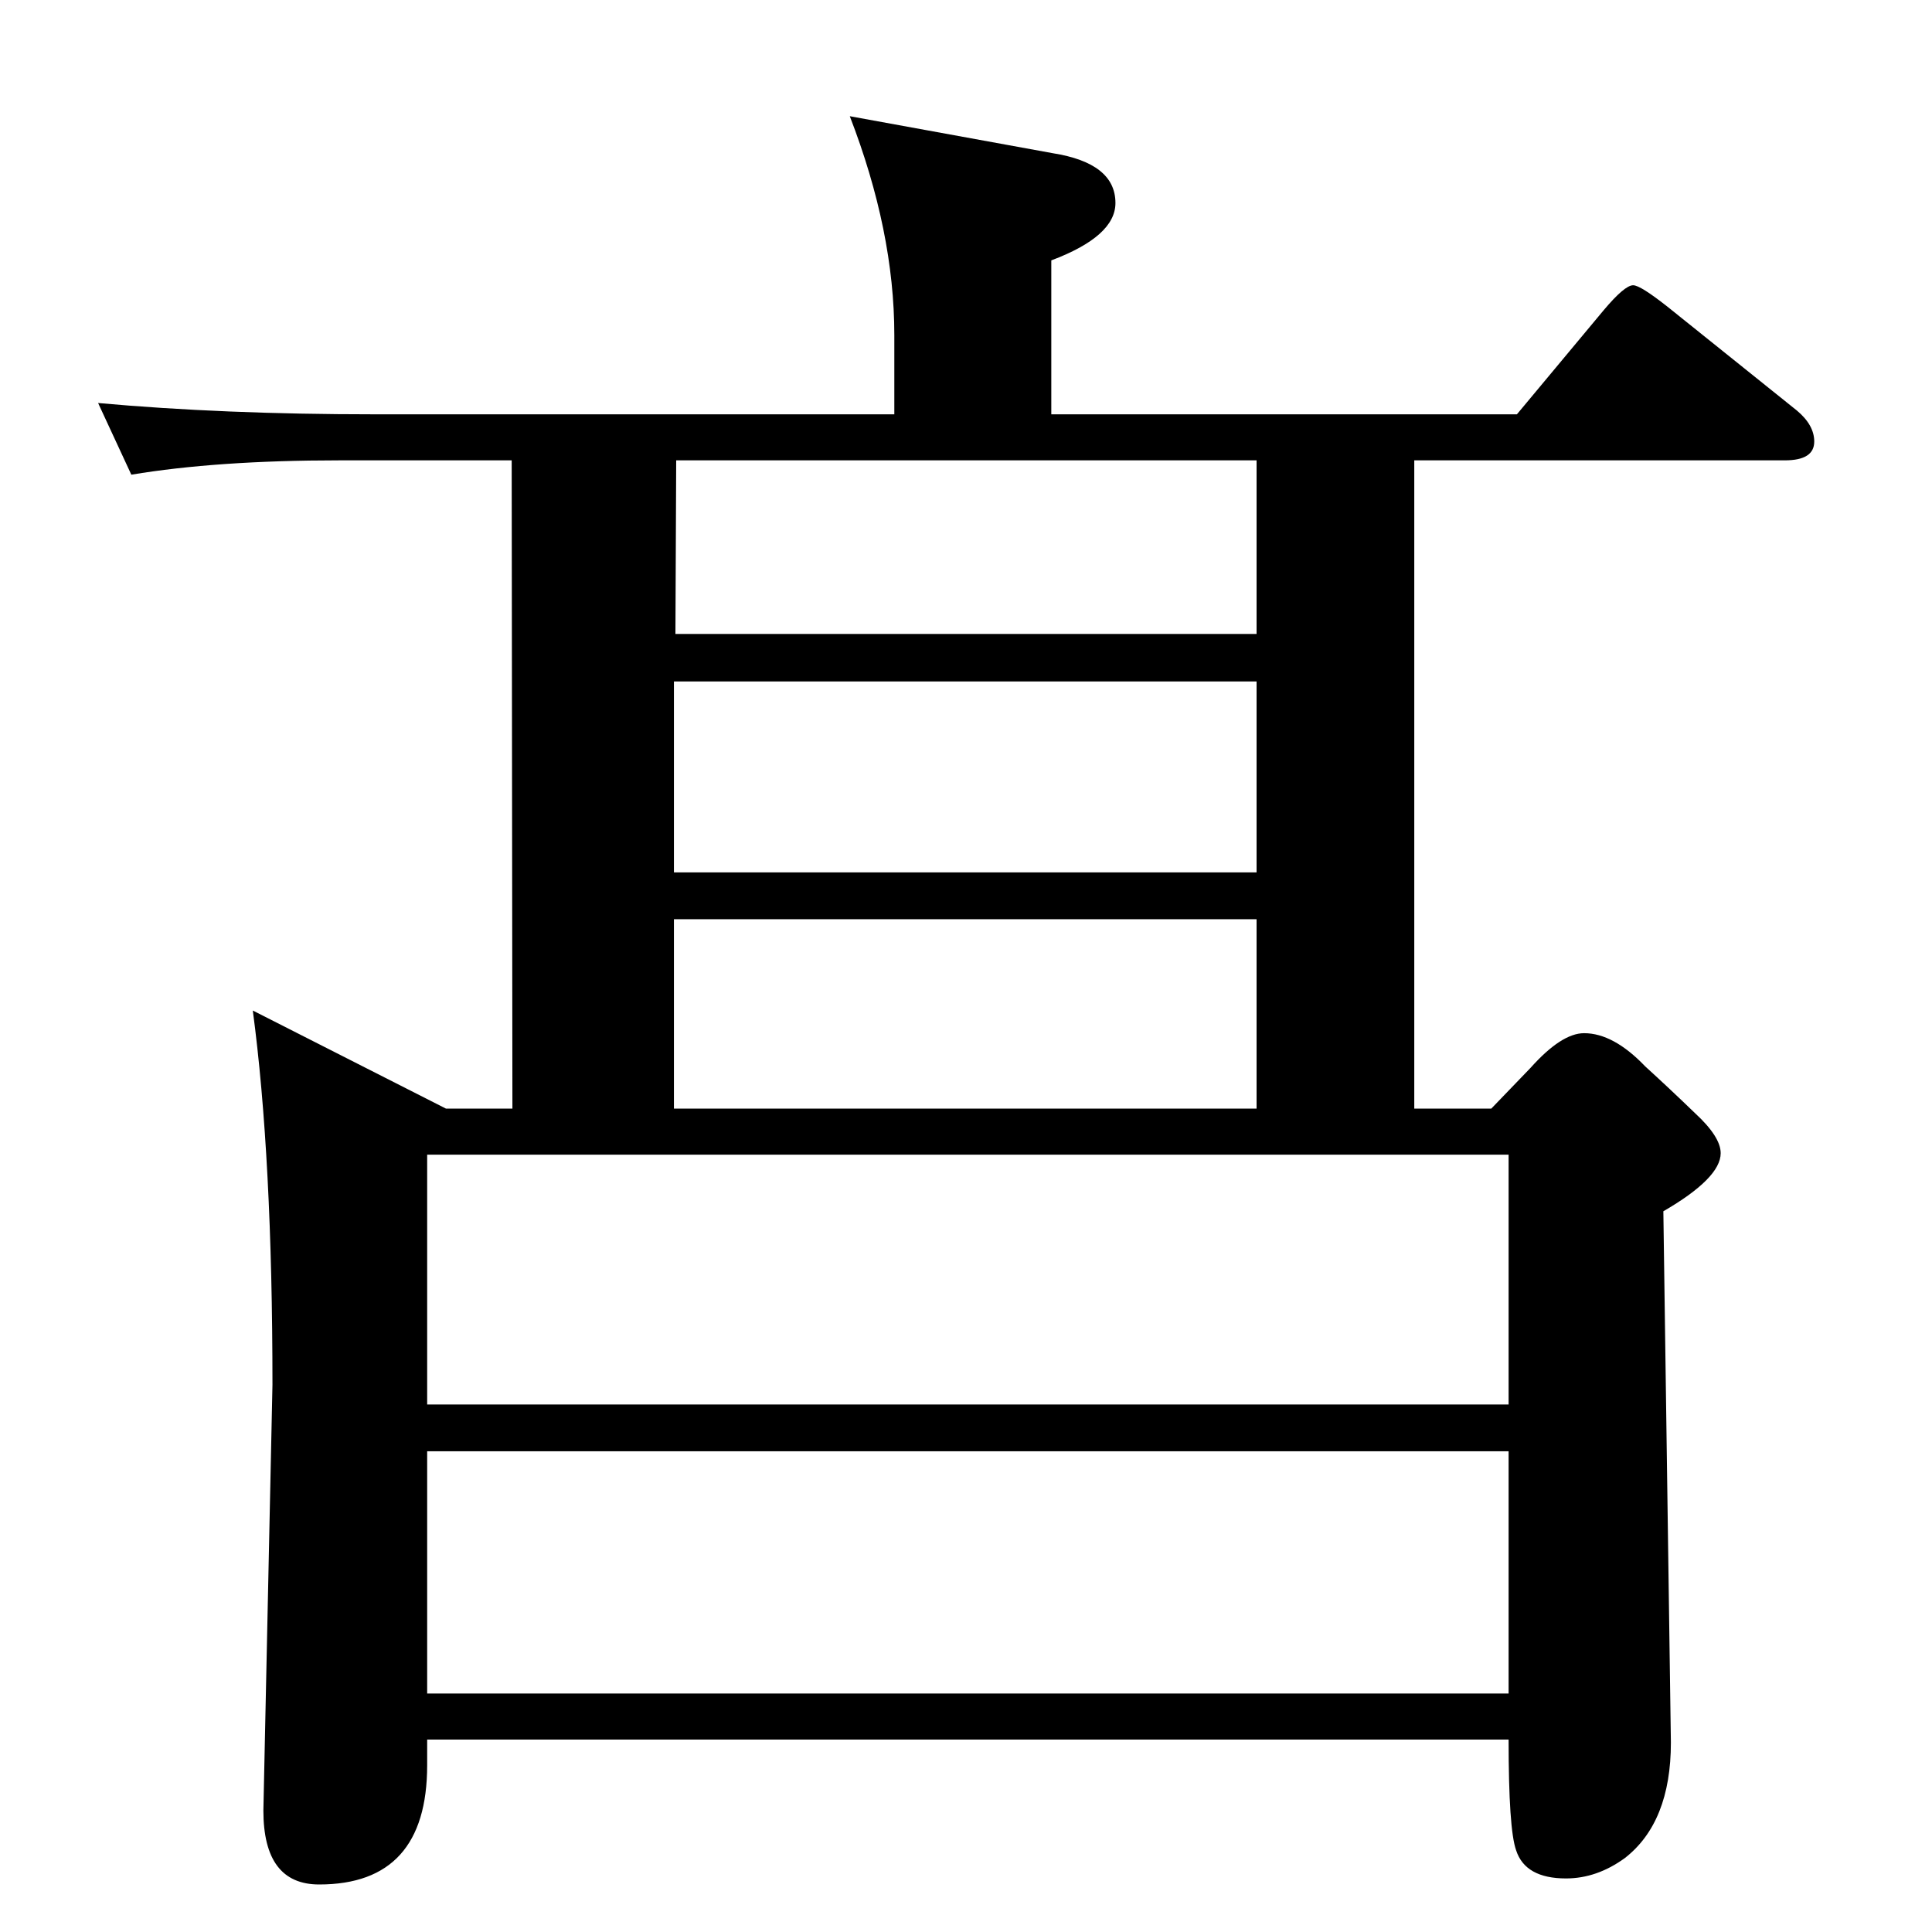 <?xml version="1.0" encoding="UTF-8"?>
<svg xmlns="http://www.w3.org/2000/svg" xmlns:xlink="http://www.w3.org/1999/xlink" width="40pt" height="40pt" viewBox="0 0 40 40" version="1.1">
<defs>
<g>
<symbol overflow="visible" id="glyph0-0">
<path style="stroke:none;" d="M 18.531 0 L 18.531 -26.859 L 1 -26.859 L 1 0 L 18.531 0 Z M 9.766 -13.594 L 1.641 -26.141 L 17.797 -26.141 L 9.766 -13.594 Z M 17.906 -1.016 L 9.906 -13.375 L 17.906 -25.906 L 17.906 -1.016 Z M 1.625 -0.859 L 1.625 -25.75 L 9.625 -13.375 L 1.625 -0.859 Z M 17.781 -0.781 L 1.859 -0.781 L 9.766 -13.172 L 17.781 -0.781 Z M 17.781 -0.781 "/>
</symbol>
<symbol overflow="visible" id="glyph0-1">
<path style="stroke:none;" d="M 26.016 -17.938 L 26.016 -21.891 L 13.953 -21.891 L 13.953 -17.938 L 26.016 -17.938 Z M 31.234 -0.938 L 31.234 -5.953 L 8.844 -5.953 L 8.844 -0.938 L 31.234 -0.938 Z M 31.234 -6.922 L 31.234 -12.094 L 8.844 -12.094 L 8.844 -6.922 L 31.234 -6.922 Z M 6.609 3.016 C 5.836 3.016 5.453 2.504 5.453 1.484 L 5.641 -7.328 C 5.641 -10.473 5.504 -13.055 5.234 -15.078 L 9.234 -13.047 L 10.609 -13.047 L 10.594 -26.469 L 7.031 -26.469 C 5.32 -26.469 3.883 -26.367 2.719 -26.172 L 2.031 -27.656 C 3.758 -27.5 5.664 -27.422 7.75 -27.422 L 18.516 -27.422 L 18.516 -29.062 C 18.516 -30.5 18.207 -32.008 17.594 -33.594 L 21.797 -32.828 C 22.66 -32.691 23.094 -32.348 23.094 -31.797 C 23.094 -31.336 22.648 -30.941 21.766 -30.609 L 21.766 -27.422 L 31.406 -27.422 L 33.203 -29.578 C 33.492 -29.922 33.695 -30.094 33.812 -30.094 C 33.914 -30.094 34.148 -29.945 34.516 -29.656 L 37.203 -27.5 C 37.441 -27.301 37.562 -27.086 37.562 -26.859 C 37.562 -26.598 37.359 -26.469 36.953 -26.469 L 29.281 -26.469 L 29.281 -13.047 L 30.875 -13.047 L 31.688 -13.891 C 32.113 -14.367 32.484 -14.609 32.797 -14.609 C 33.203 -14.609 33.625 -14.379 34.062 -13.922 C 34.406 -13.609 34.75 -13.285 35.094 -12.953 C 35.445 -12.629 35.625 -12.352 35.625 -12.125 C 35.625 -11.781 35.227 -11.379 34.438 -10.922 L 34.594 0.078 C 34.594 1.18 34.273 1.977 33.641 2.469 C 33.254 2.75 32.848 2.891 32.422 2.891 C 31.859 2.891 31.516 2.695 31.391 2.312 C 31.285 2.02 31.234 1.254 31.234 0.016 L 8.844 0.016 L 8.844 0.547 C 8.844 2.191 8.098 3.016 6.609 3.016 Z M 26.016 -22.875 L 26.016 -26.469 L 14 -26.469 L 13.984 -22.875 L 26.016 -22.875 Z M 26.016 -13.047 L 26.016 -16.969 L 13.953 -16.969 L 13.953 -13.047 L 26.016 -13.047 Z M 26.016 -13.047 "/>
</symbol>
</g>
</defs>
<g id="surface0">
<g style="fill:rgb(0%,0%,0%);fill-opacity:1;">
  <use xlink:href="#glyph0-1" x="0" y="36"/>
</g>
</g>
</svg>
